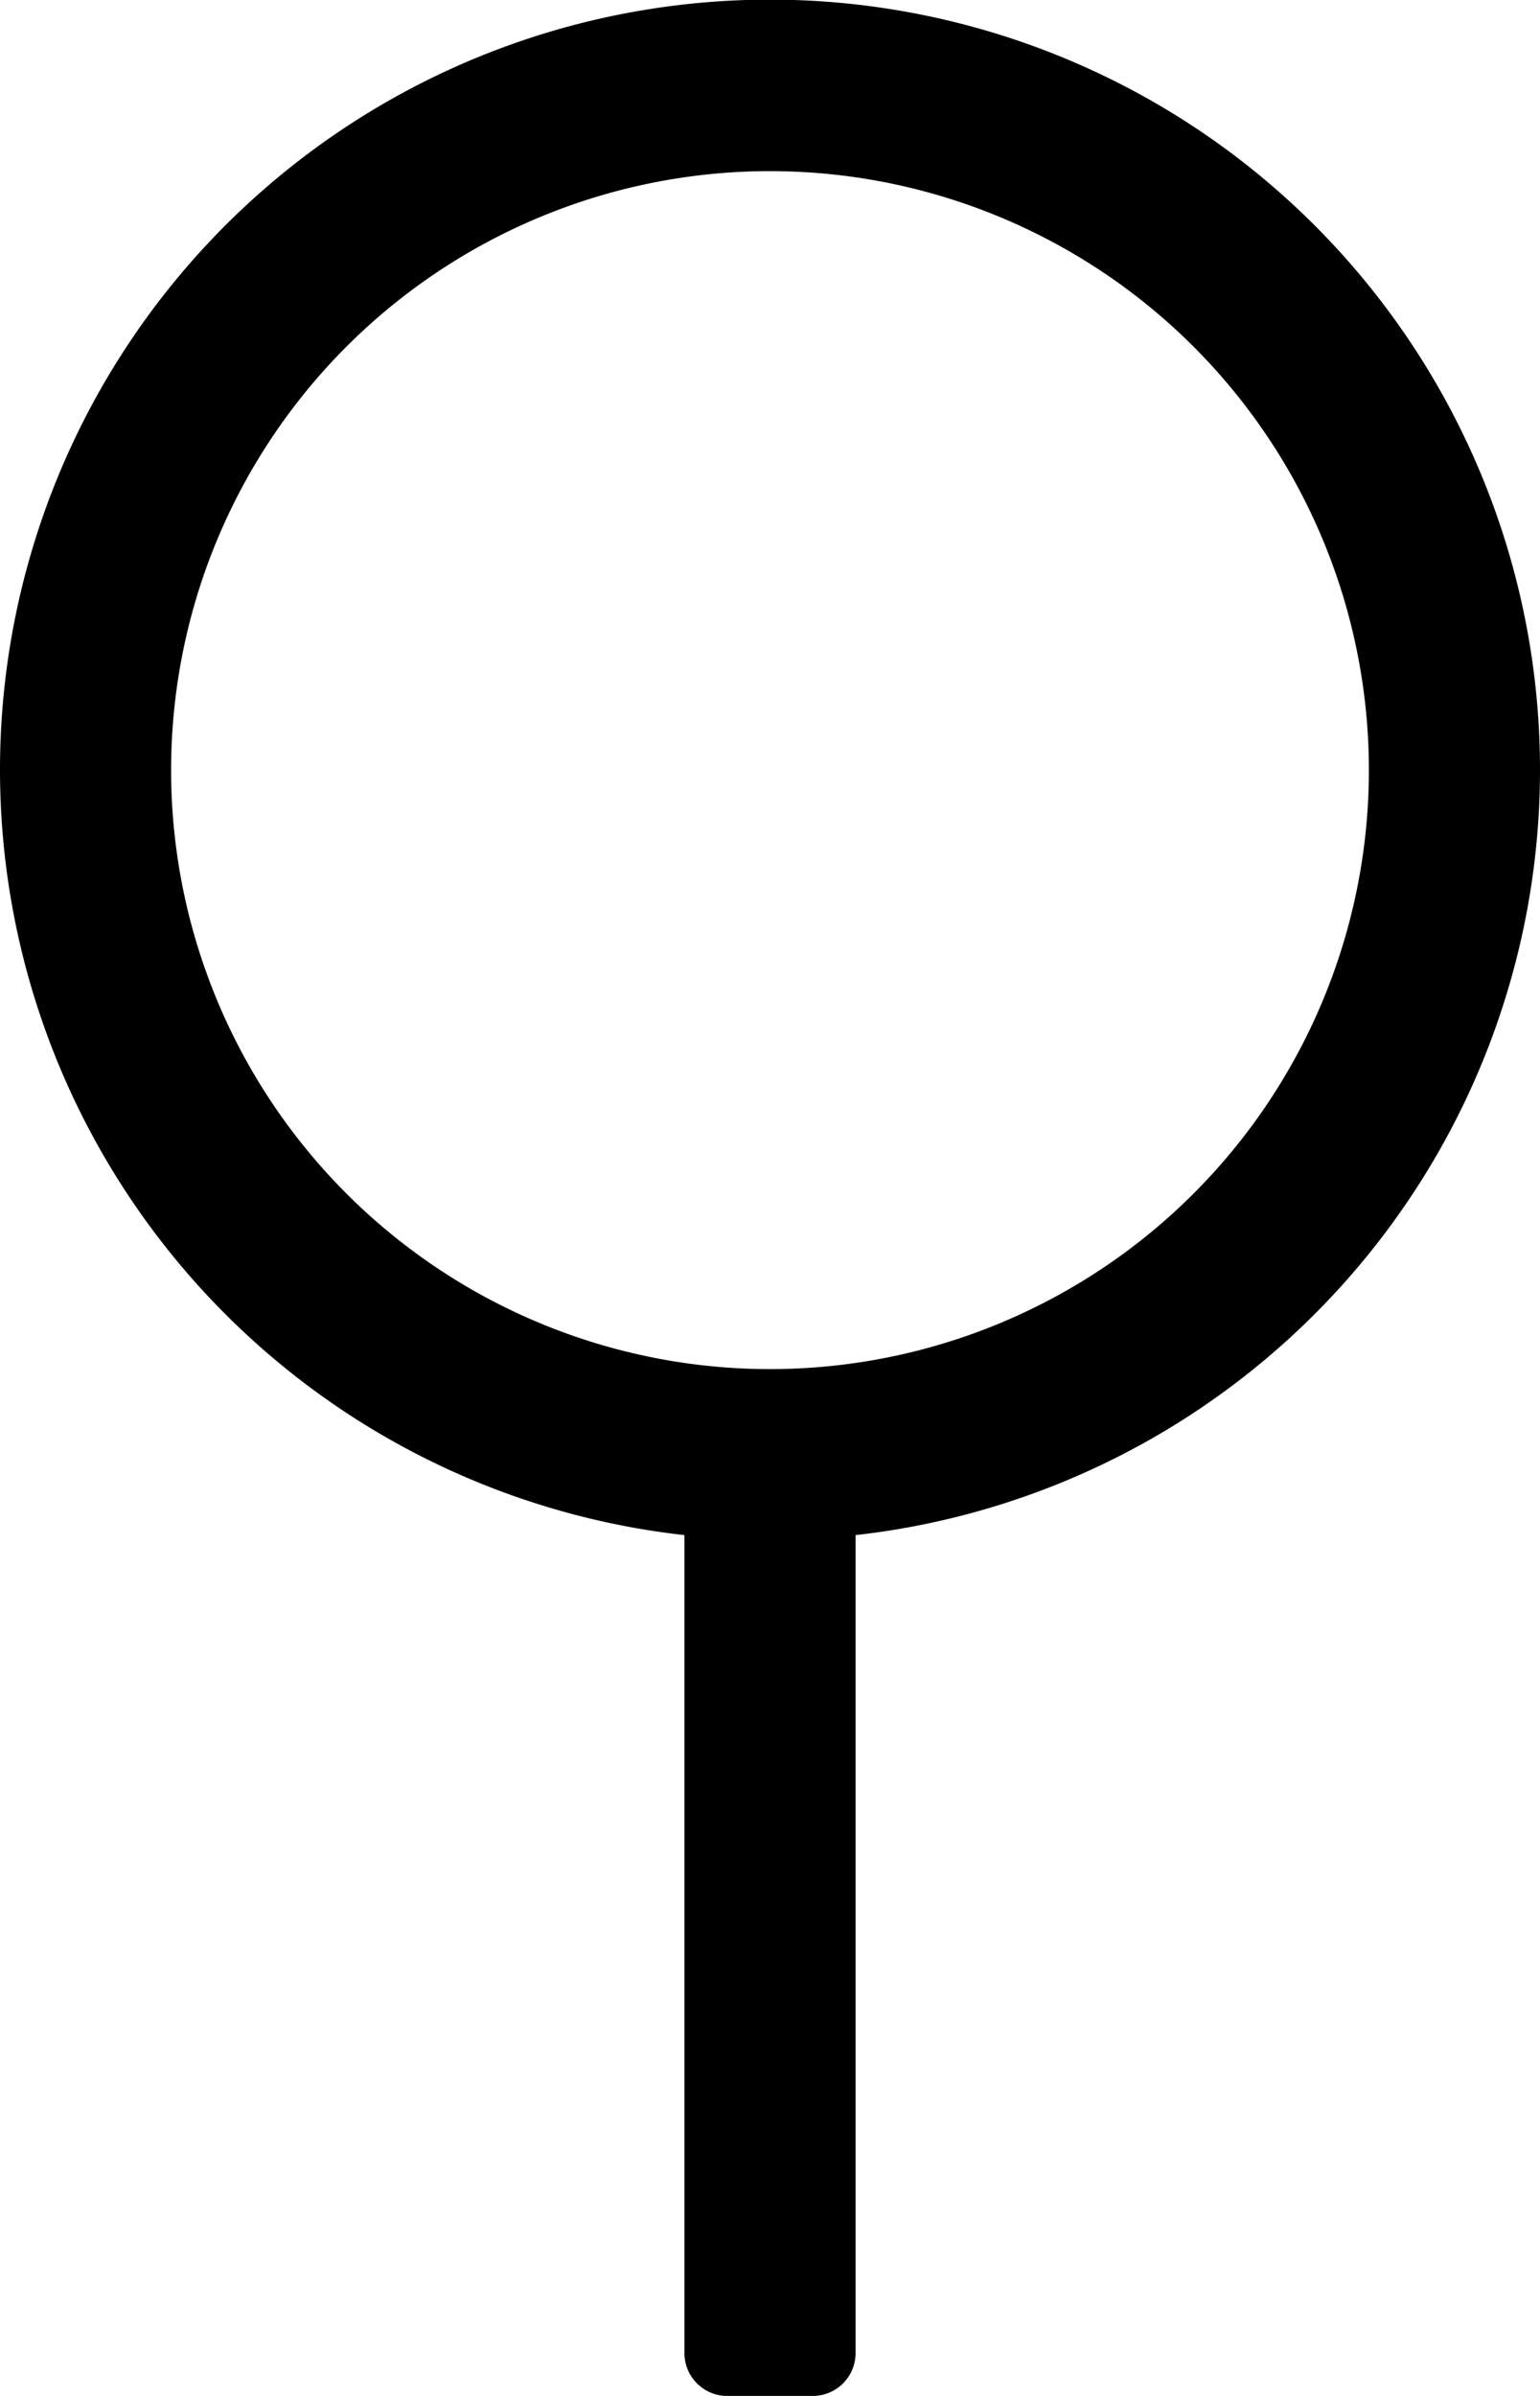 <svg xmlns="http://www.w3.org/2000/svg" viewBox="0 0 18 28" id="icon"><path d="M18 9a9 9 0 0 1-8 8.94v9.56a.5.5 0 0 1-.5.5h-1a.5.5 0 0 1-.5-.5v-9.56A9 9 0 1 1 18 9zm-9 7A7 7 0 0 0 9 2a7 7 0 0 0 0 14z"/></svg>